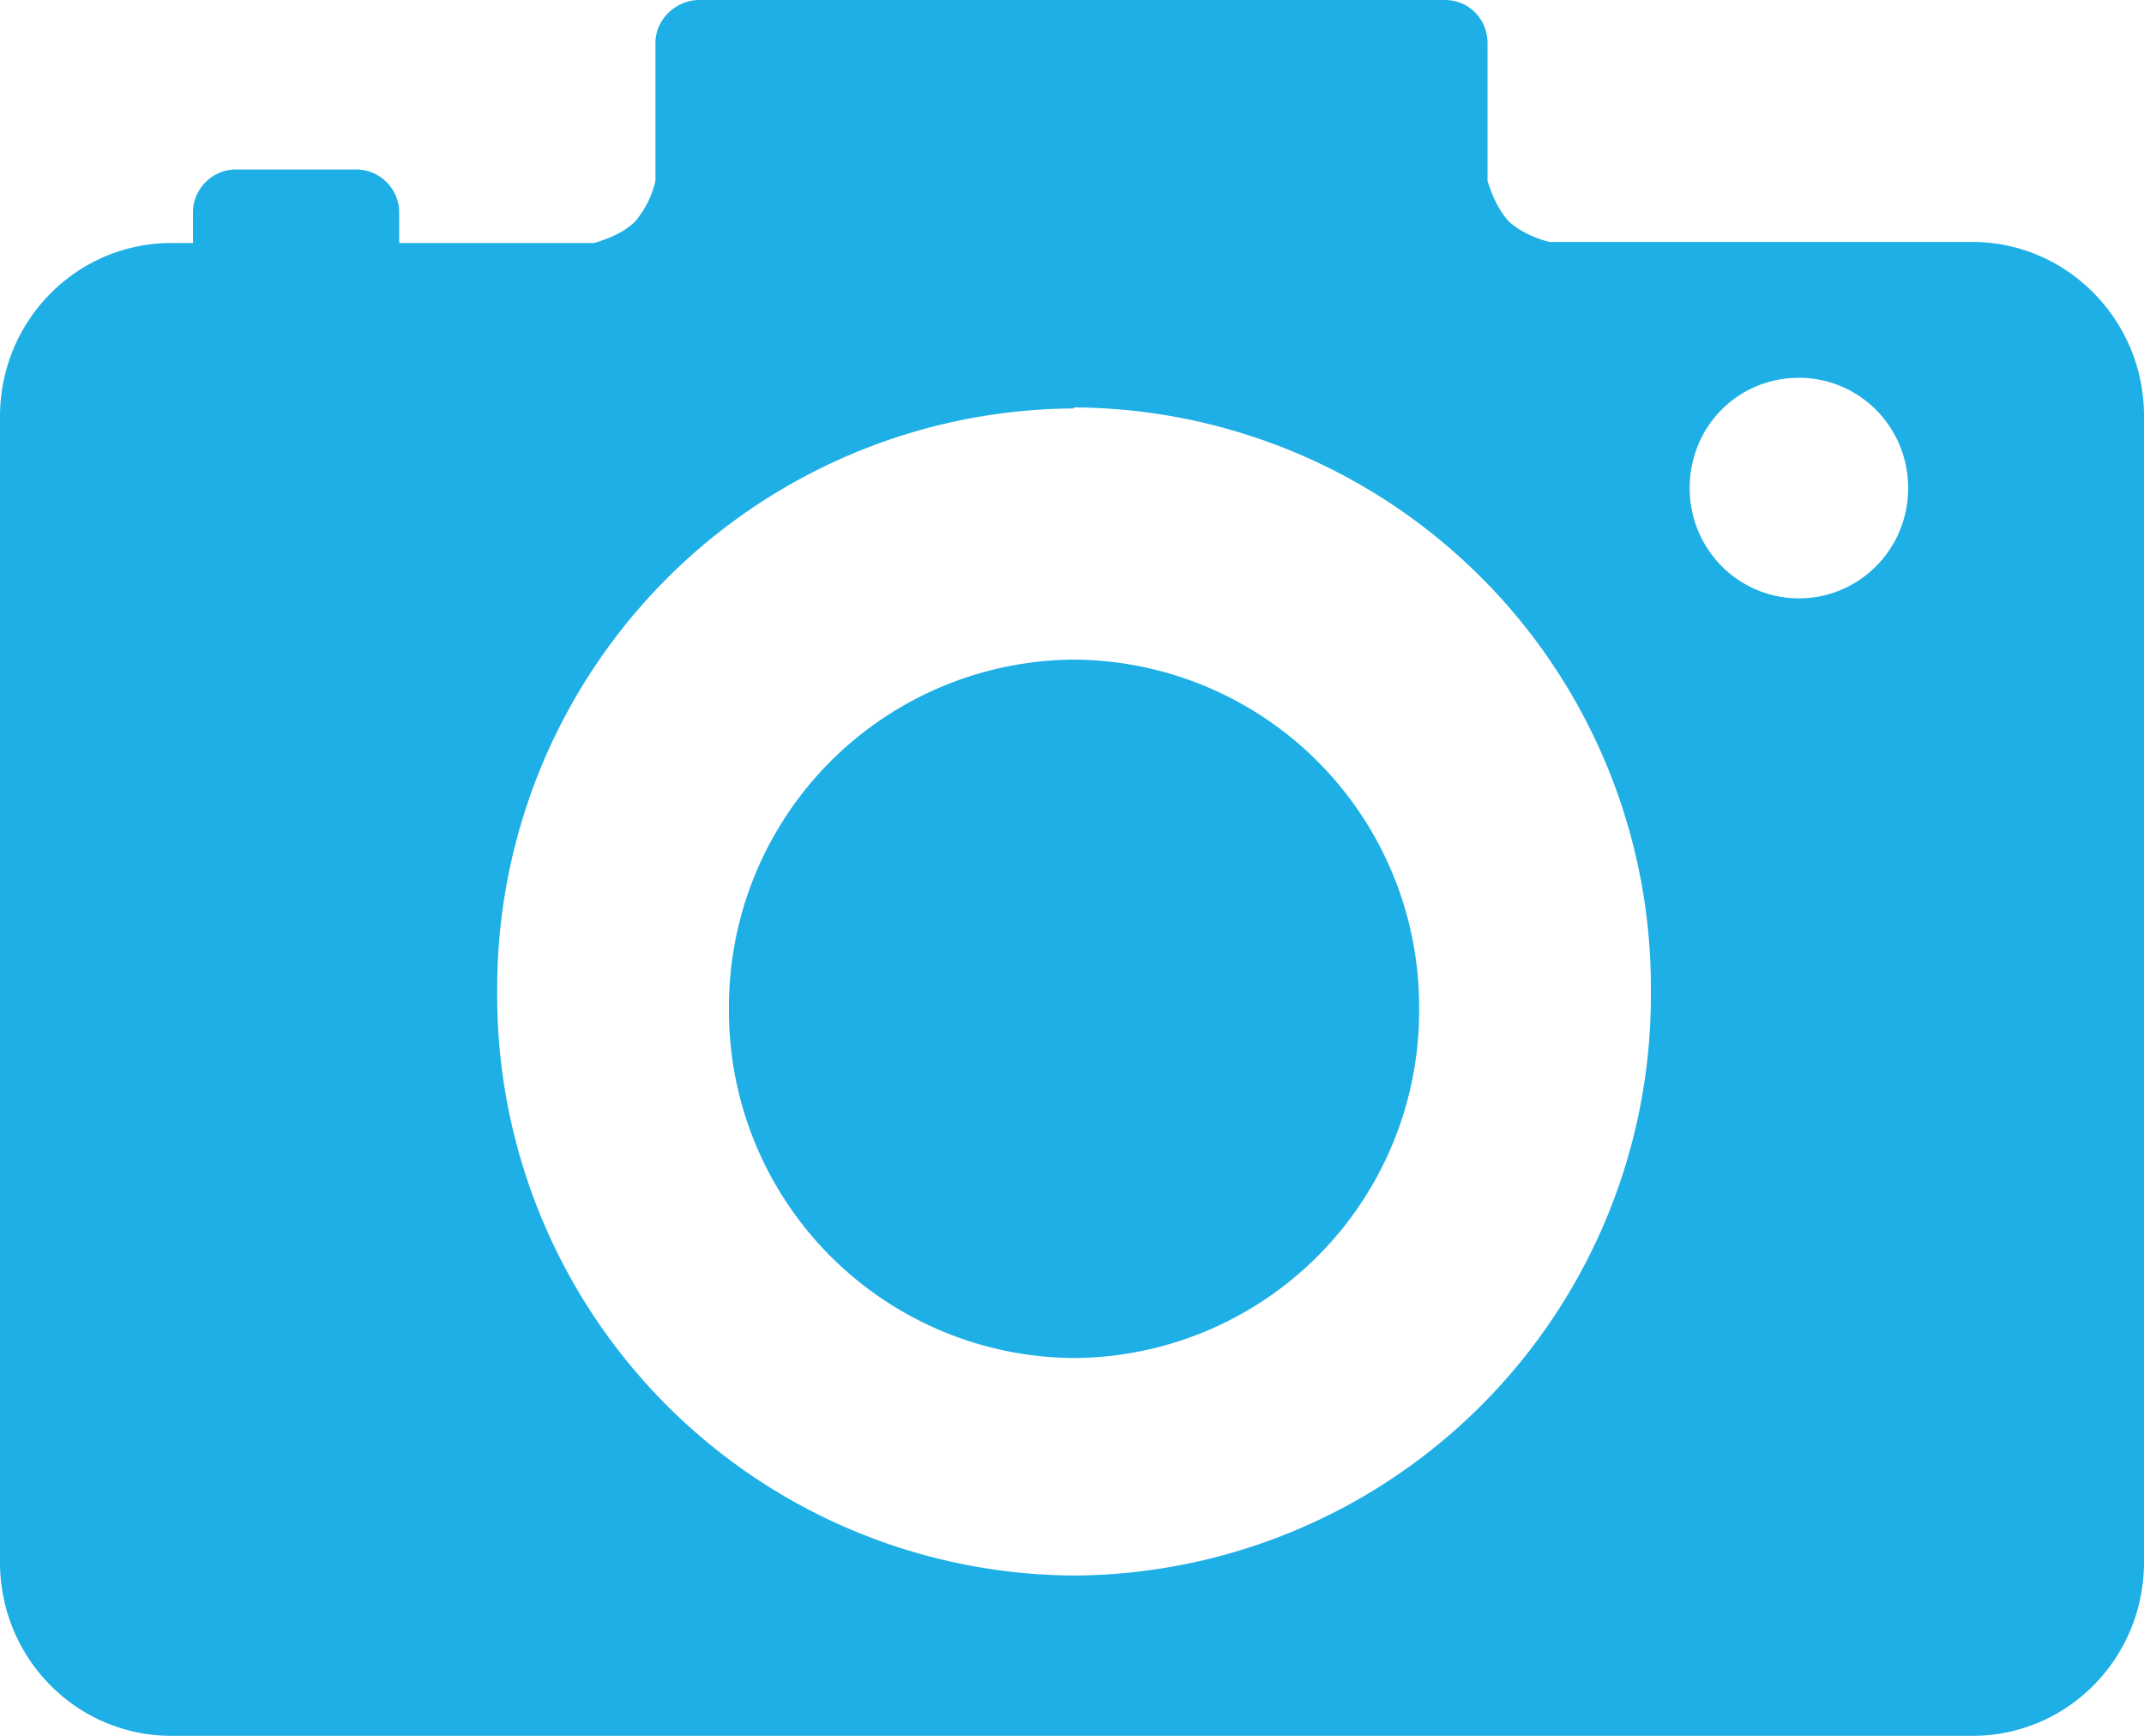 <svg xmlns="http://www.w3.org/2000/svg" xmlns:xlink="http://www.w3.org/1999/xlink" width="21" height="17" viewBox="0 0 21 17"><defs><path id="nawfa" d="M439.32 4753h-17.64c-.93 0-1.68-.76-1.68-1.7v-11.22c0-.94.75-1.7 1.68-1.7h.21v-.3c0-.23.19-.42.42-.42h1.18c.23 0 .42.19.42.42v.3h1.91c.13-.04.29-.1.4-.21a.93.93 0 0 0 .2-.4v-1.35c0-.23.2-.42.43-.42h7.3c.24 0 .42.19.42.42v1.35c.04.13.1.28.21.4.11.1.27.17.4.2h4.14c.93 0 1.68.77 1.68 1.7v11.23c0 .94-.75 1.7-1.68 1.7zm-8.8-13a5.68 5.68 0 0 0-5.65 5.71 5.68 5.68 0 0 0 5.65 5.72 5.68 5.68 0 0 0 5.65-5.72 5.68 5.68 0 0 0-5.65-5.72zm7.1-.3c-.6 0-1.07.48-1.07 1.08 0 .6.48 1.08 1.07 1.08.59 0 1.07-.48 1.07-1.08 0-.6-.48-1.08-1.07-1.08zm-7.1 9.6a3.4 3.4 0 0 1-3.38-3.42 3.4 3.4 0 0 1 3.38-3.42 3.4 3.4 0 0 1 3.38 3.42 3.4 3.4 0 0 1-3.38 3.42z"/></defs><g><g transform="translate(-420 -4736)"><use fill="#1dafe5" xlink:href="#nawfa"/></g></g></svg>